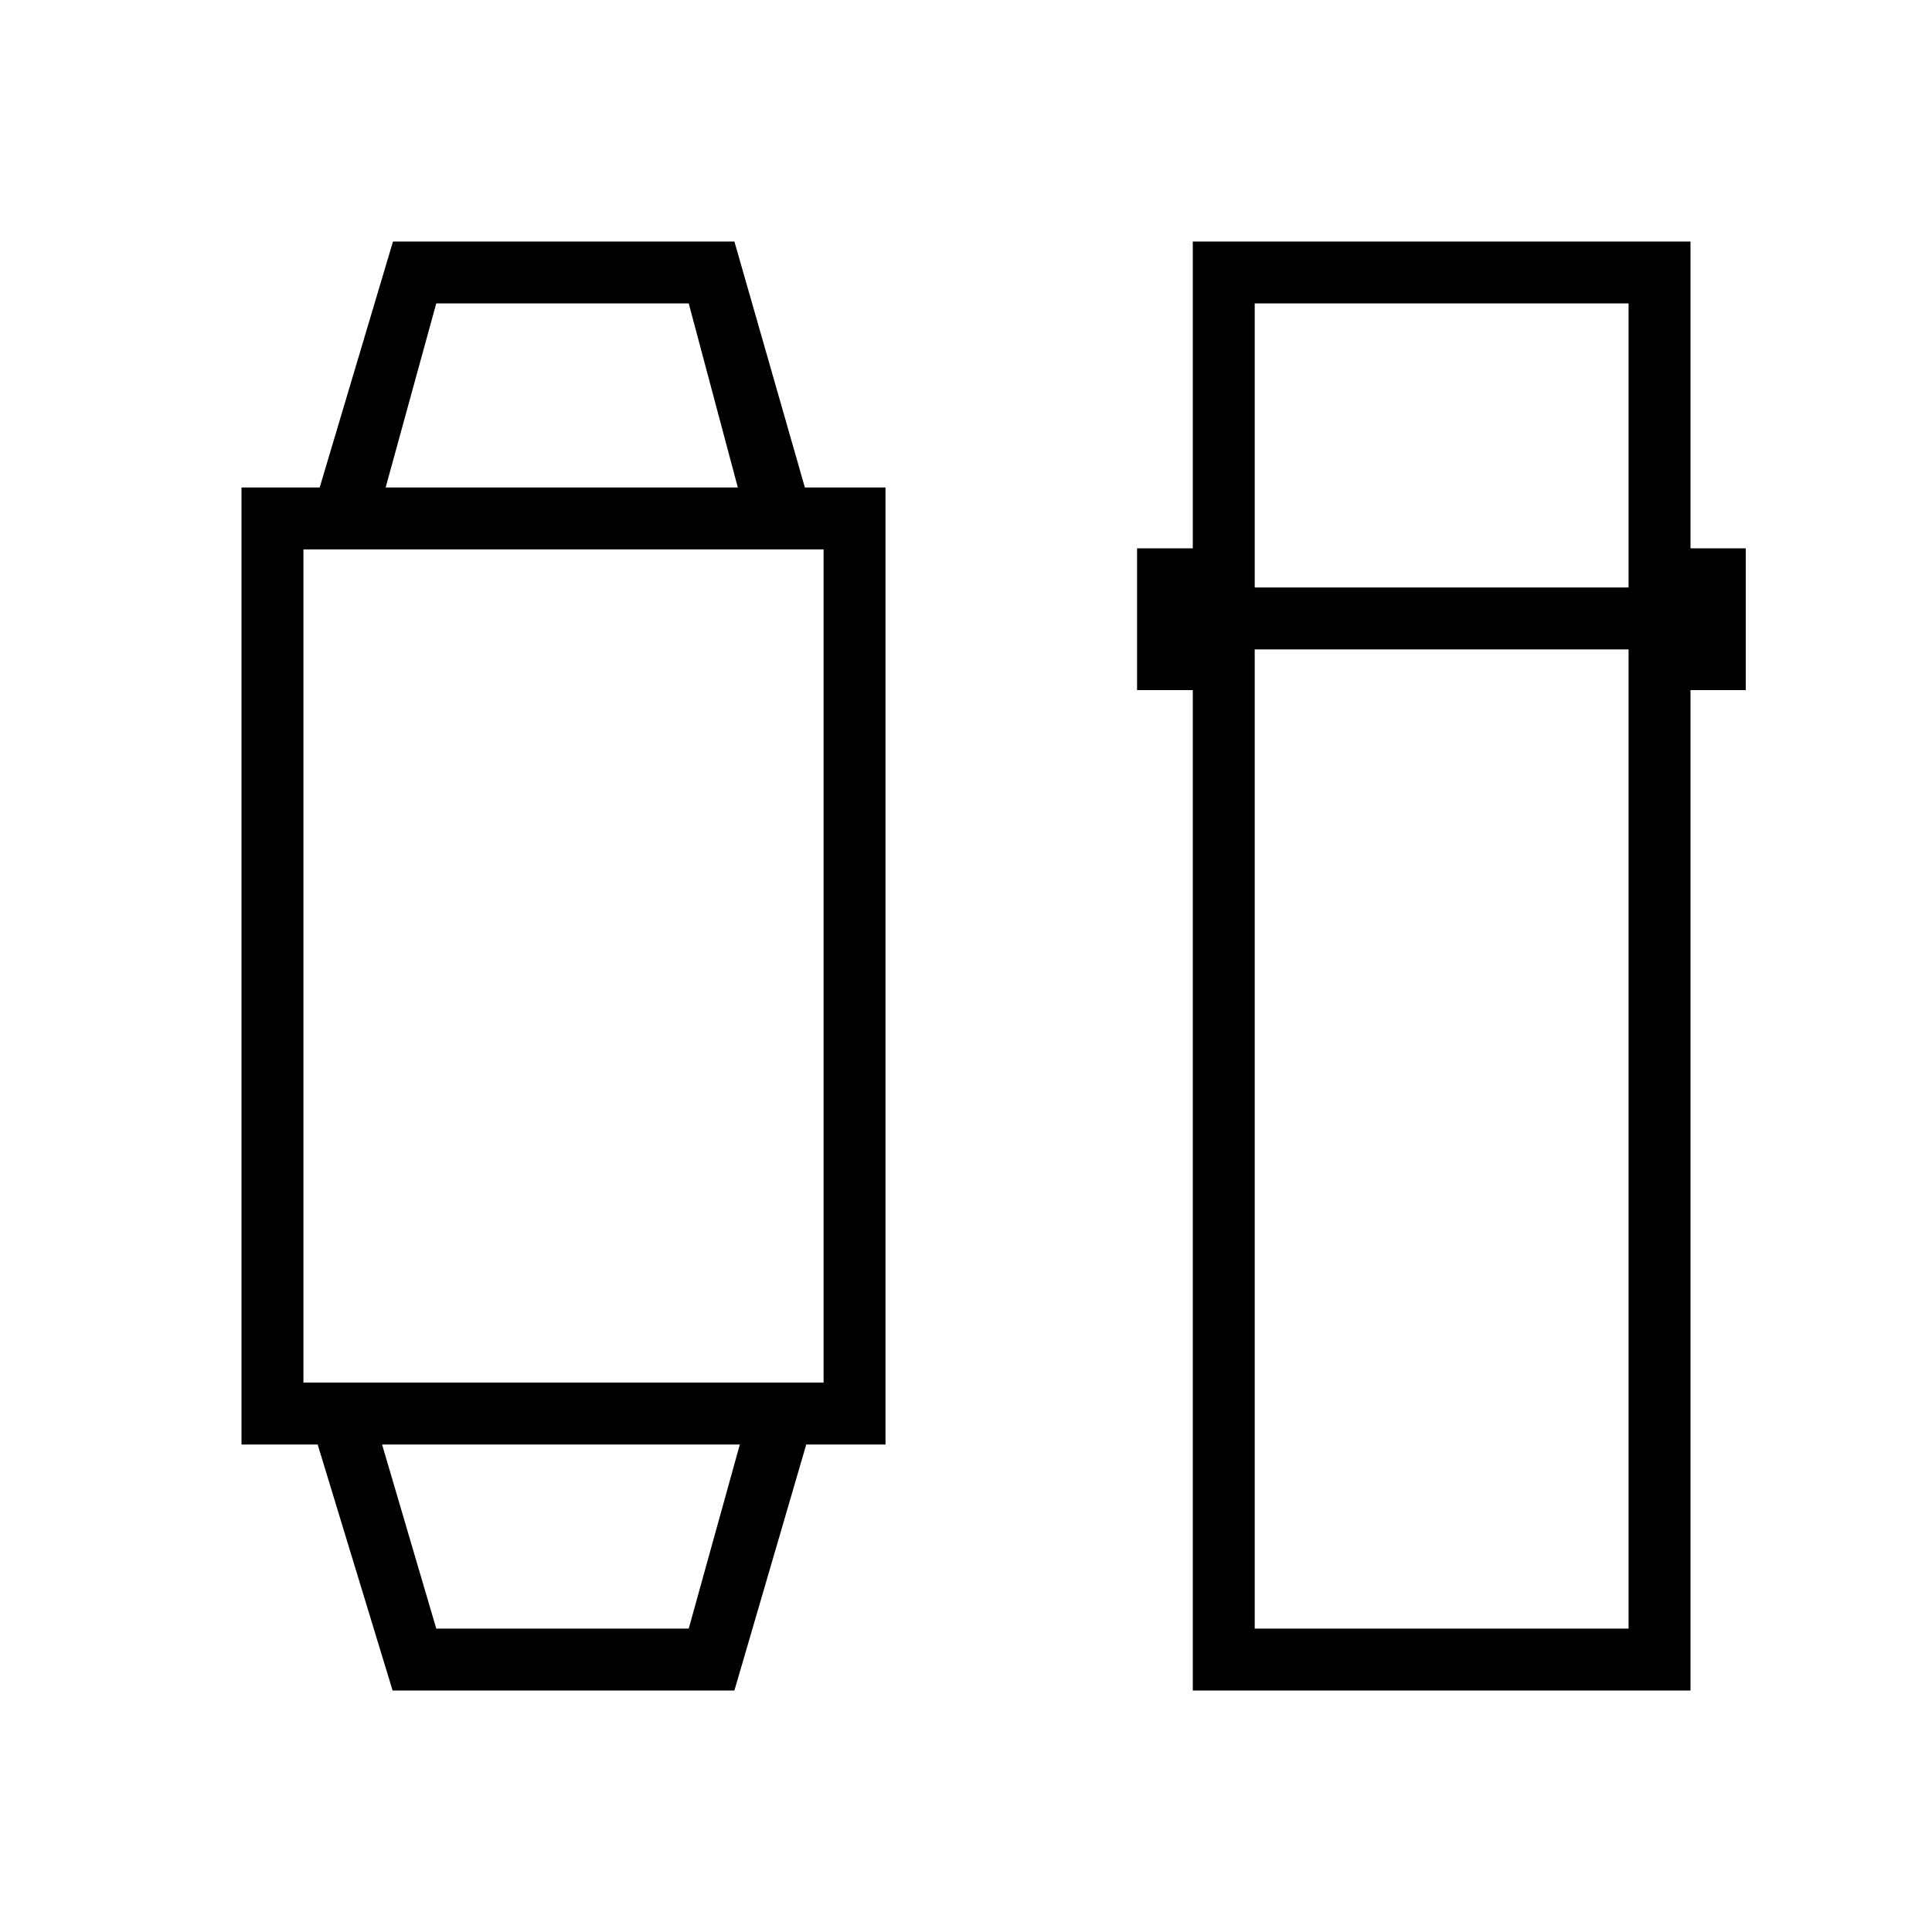 <svg xmlns="http://www.w3.org/2000/svg" width="48" height="48" viewBox="0 -960 960 960"><path d="m195.08-120-37.23-122.23H120v-475.54h38.85L195.28-840h169.64l35.02 122.23H440v475.54h-39.38L364.92-120H195.08Zm21.69-30.77h125.46l25.39-91.46H189.85l26.92 91.46Zm-66-122.23h258.46v-414H150.77v414Zm40.85-444.77h175l-24.39-91.46H216.77l-25.15 91.46ZM592.69-120v-497.08H565v-70.46h27.69V-840H840v152.46h27.46v70.46H840V-120H592.69Zm30.77-517.31v486.54h185.77v-486.54H623.46Zm0-30.77h185.77v-141.15H623.46v141.15ZM279.23-242.23Zm0-475.54Z"/></svg>